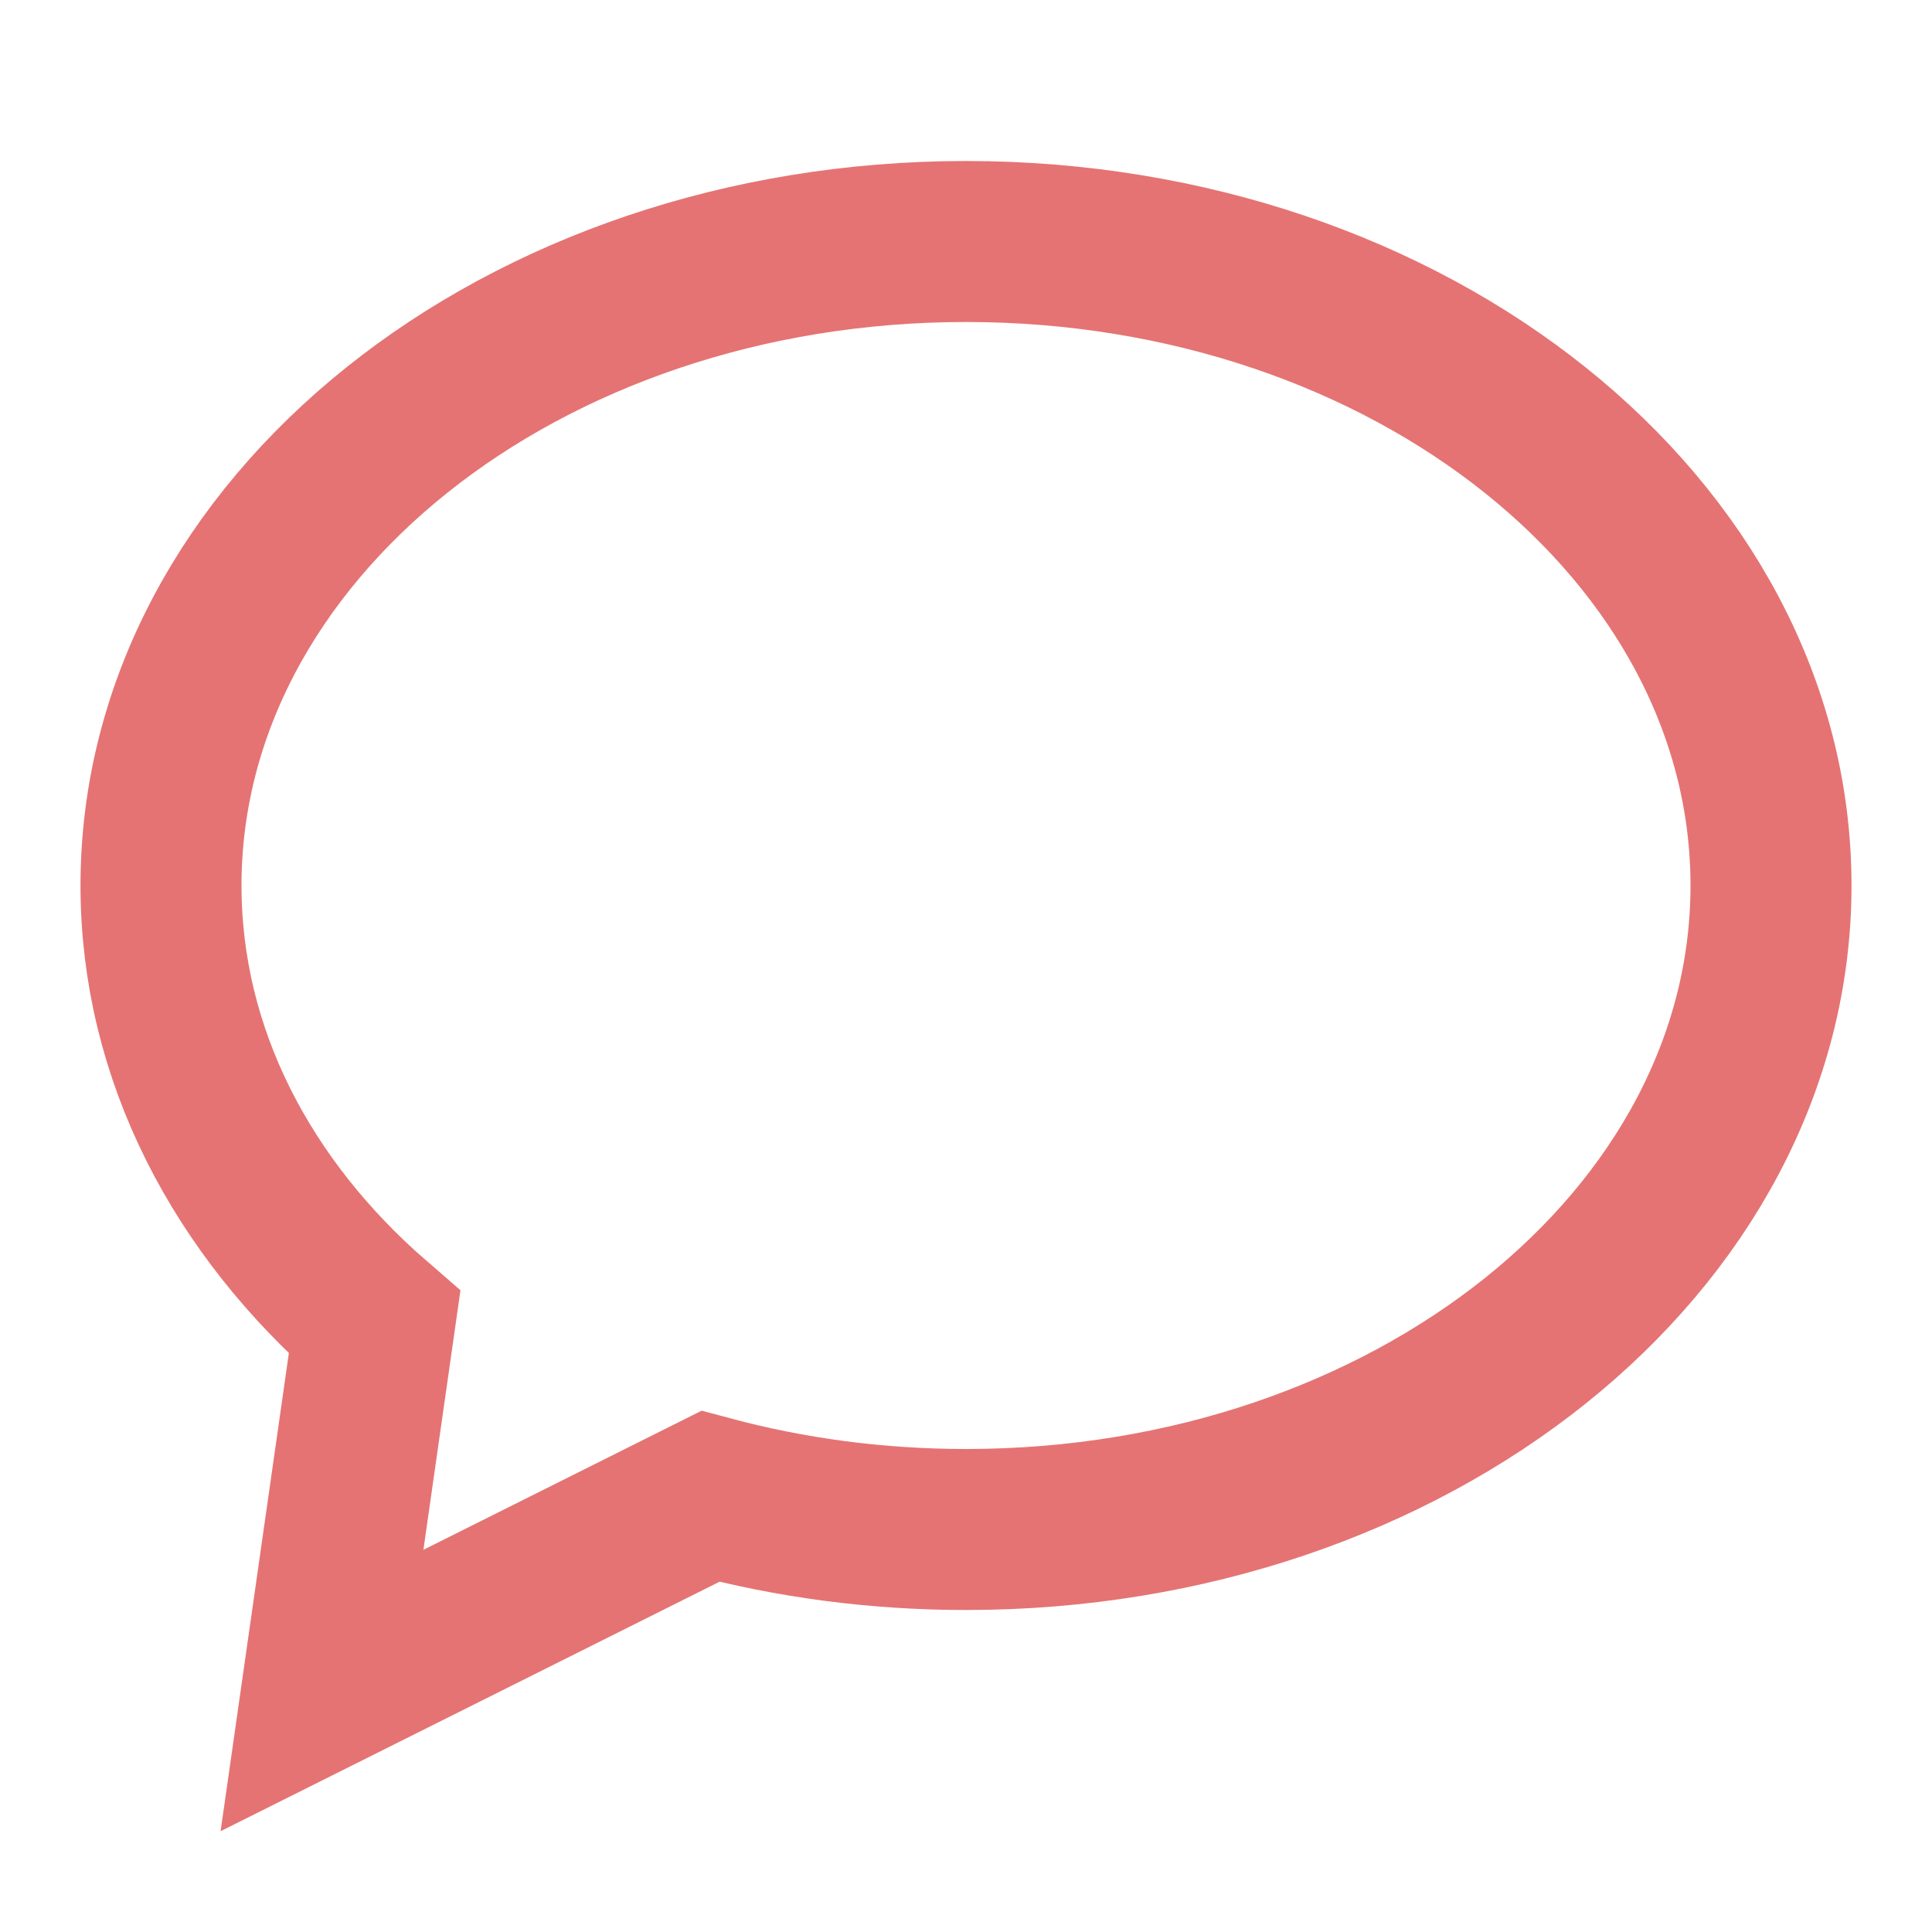 <svg aria-labelledby="chatIconTitle" color="#e57373" fill="none" height="24px" role="img" stroke="#e57373" stroke-linecap="square" stroke-linejoin="miter" stroke-width="2" viewBox="0 0 24 24" width="24px" xmlns="http://www.w3.org/2000/svg">
 <title id="chatIconTitle">Chat</title>
 <path d="M8.824,18.588 L4,21 L4.653,16.427 C3.006,15.001 2,13.095 2,11 C2,6.582 6.477,3 12,3 C17.523,3 22,6.582 22,11 C22,15.418 17.523,19 12,19 C10.89,19 9.822,18.855 8.824,18.588 Z"/>
</svg>